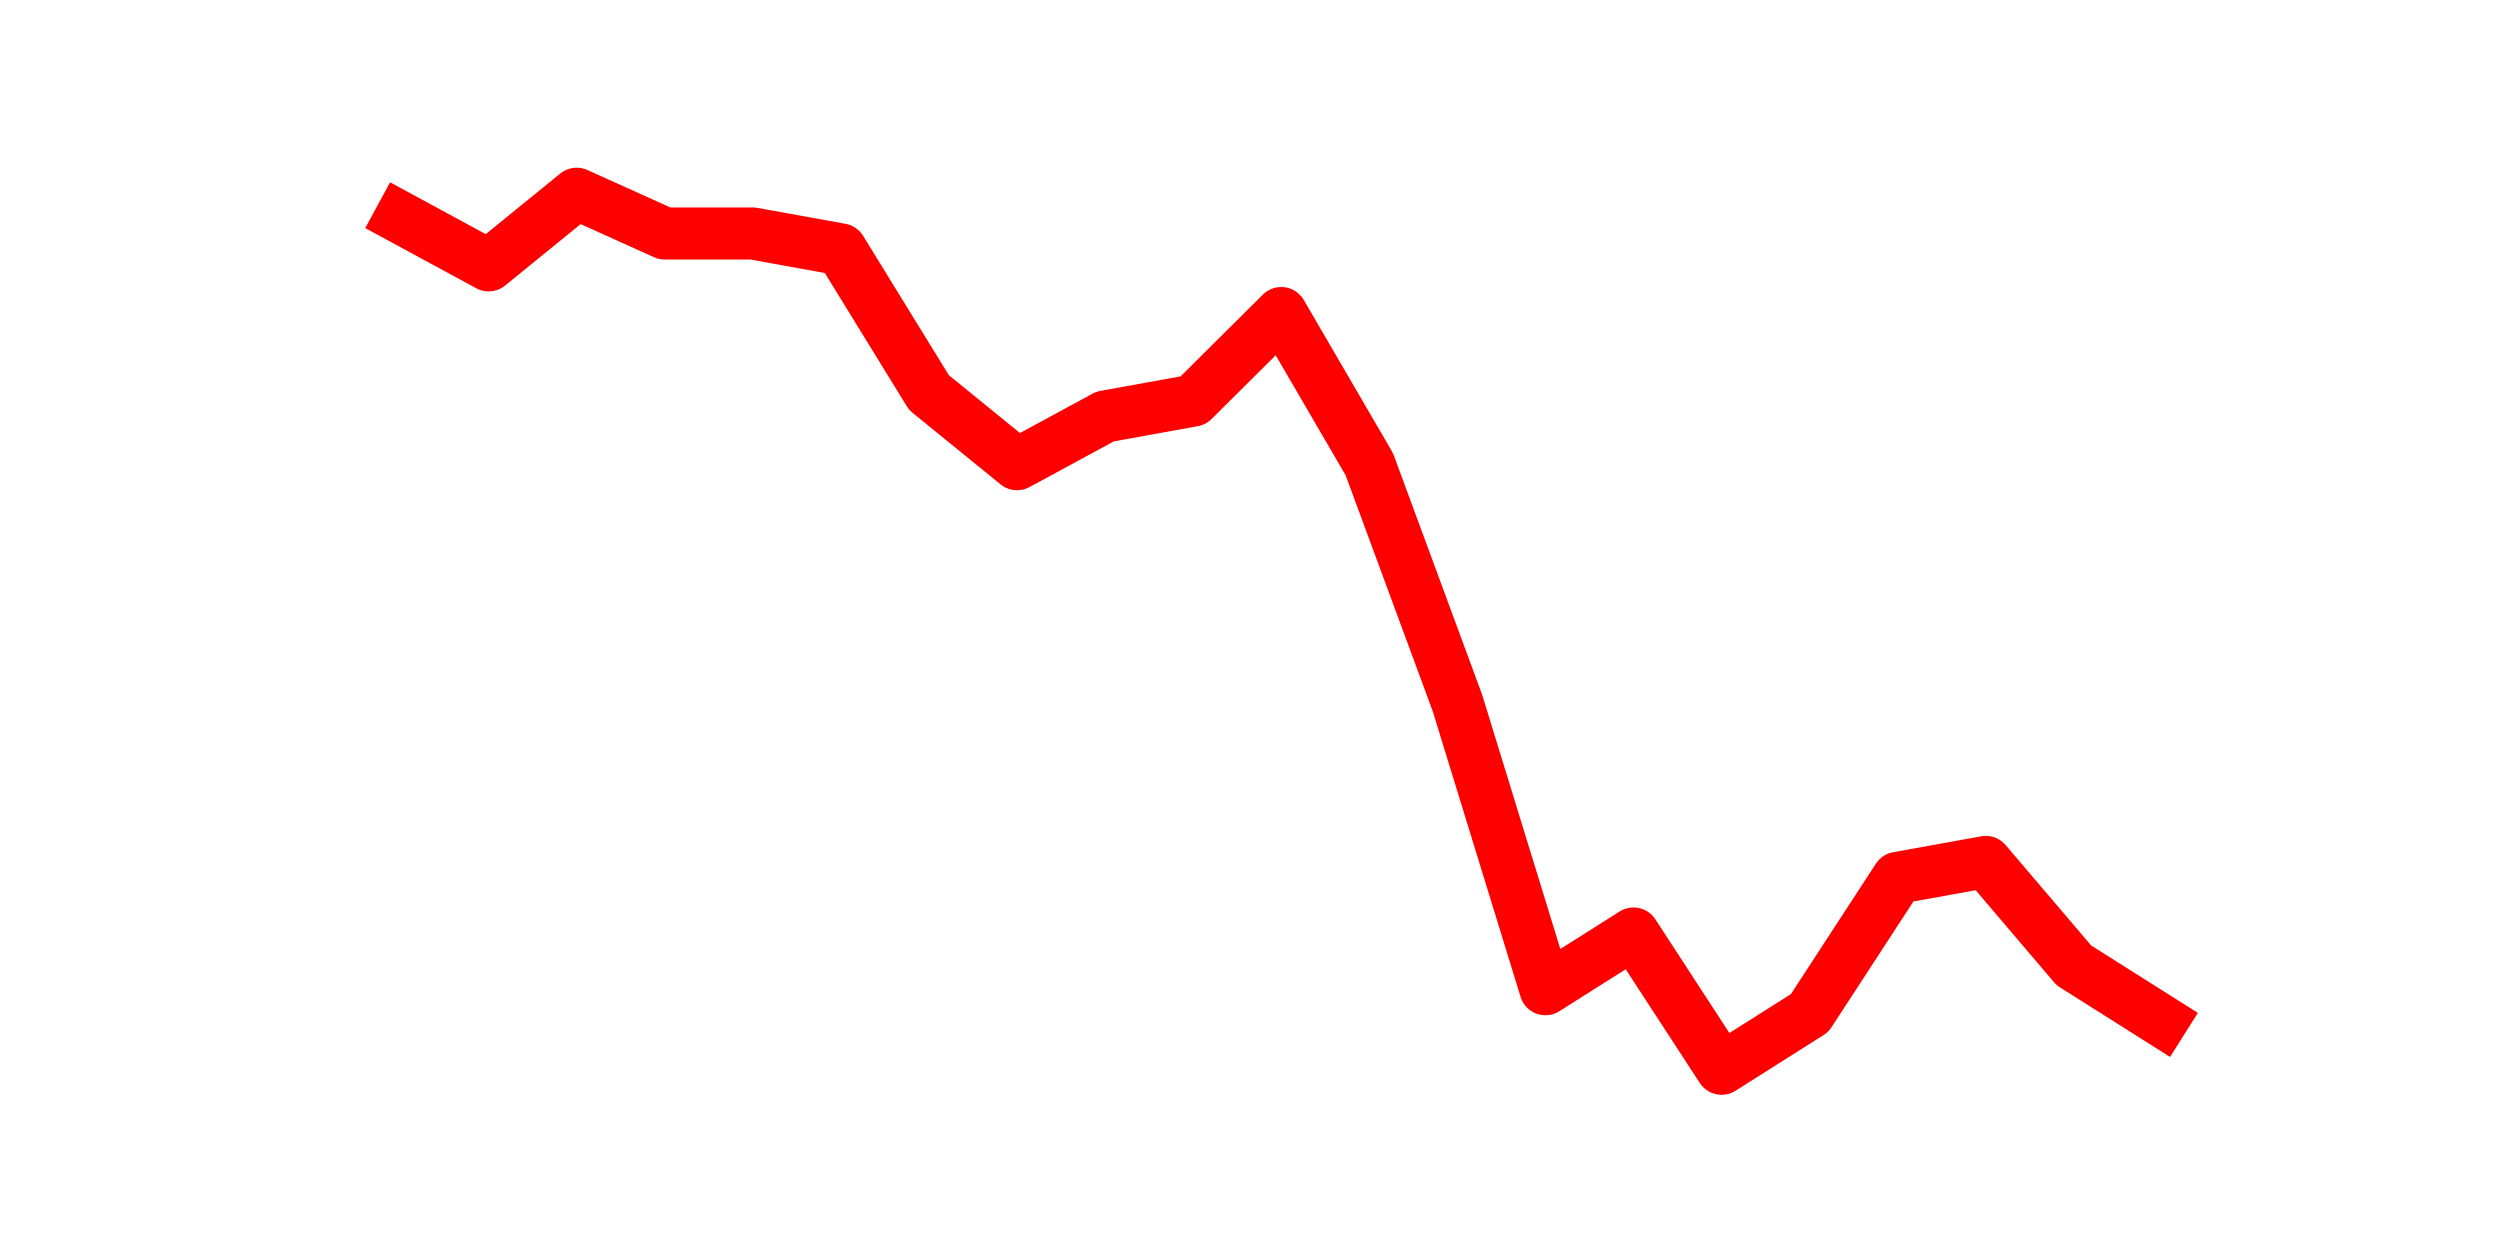 <?xml version="1.0" encoding="utf-8" standalone="no"?>
<!DOCTYPE svg PUBLIC "-//W3C//DTD SVG 1.1//EN"
  "http://www.w3.org/Graphics/SVG/1.1/DTD/svg11.dtd">
<svg height="36pt" version="1.1" viewBox="0 0 72 36" width="72pt" xmlns="http://www.w3.org/2000/svg" xmlns:xlink="http://www.w3.org/1999/xlink">
 <defs>
  <style type="text/css">*{stroke-linecap:butt;stroke-linejoin:round;}</style>
 </defs>
 <g id="figure_1">
  <g id="patch_1">
   <path d="M 0 36 
L 72 36 
L 72 0 
L 0 0 
z
" style="fill:none;"/>
  </g>
  <g id="axes_1">
   <g id="line2d_1">
    <path clip-path="url(#pa5d9b33950)" d="M 11.536 6.267 
L 14.073 7.642 
L 16.609 5.58 
L 19.145 6.725 
L 21.682 6.725 
L 24.218 7.184 
L 26.755 11.307 
L 29.291 13.369 
L 31.827 11.995 
L 34.364 11.536 
L 36.9 9.016 
L 39.436 13.369 
L 41.973 20.242 
L 44.509 28.489 
L 47.045 26.885 
L 49.582 30.78 
L 52.118 29.176 
L 54.655 25.282 
L 57.191 24.824 
L 59.727 27.802 
L 62.264 29.405 
" style="fill:none;stroke:#ff0000;stroke-linecap:square;stroke-width:1.5;"/>
   </g>
  </g>
 </g>
 <defs>
  <clipPath id="pa5d9b33950">
   <rect height="27.72" width="55.8" x="9" y="4.32"/>
  </clipPath>
 </defs>
</svg>
